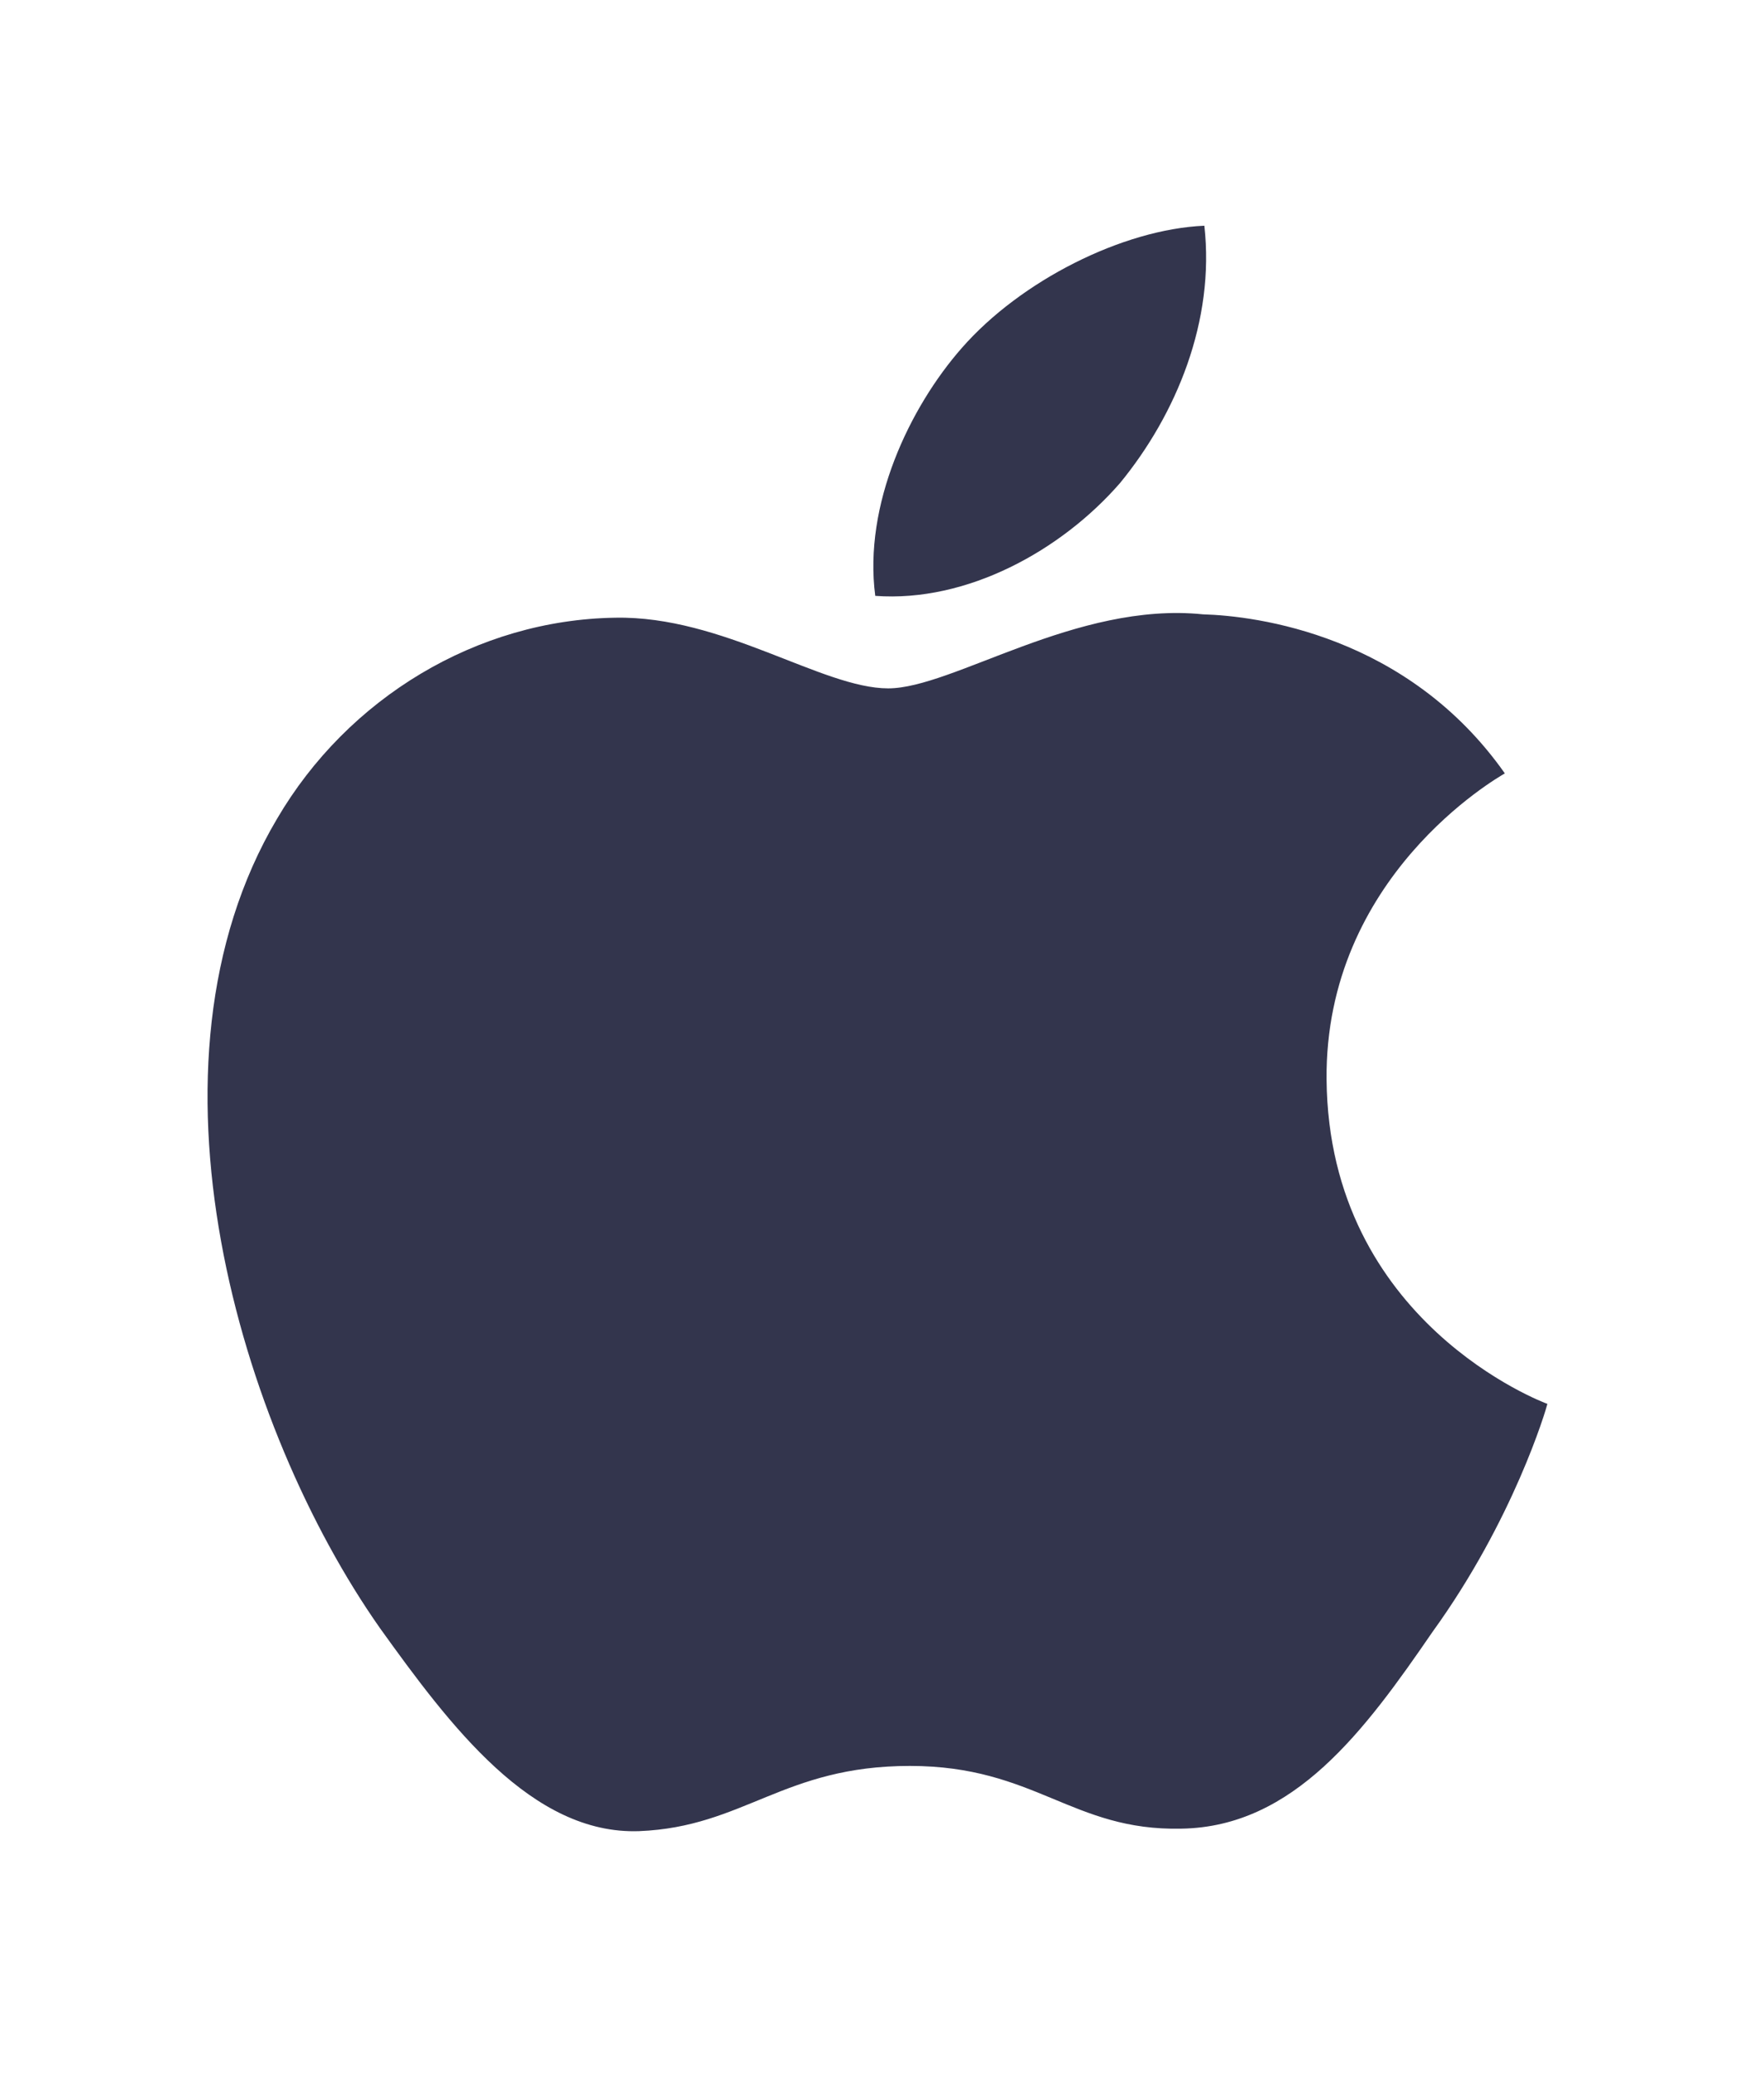 <svg width="34" height="40" viewBox="0 0 34 40" fill="none" xmlns="http://www.w3.org/2000/svg">
<g filter="url(#filter0_d_20005128_7925)">
<path d="M25.569 16.809C25.533 12.899 28.853 10.997 29.005 10.908C27.125 8.236 24.211 7.871 23.187 7.842C20.739 7.591 18.366 9.269 17.119 9.269C15.847 9.269 13.928 7.866 11.858 7.907C9.196 7.947 6.705 9.45 5.339 11.784C2.52 16.543 4.622 23.537 7.323 27.383C8.675 29.267 10.253 31.371 12.32 31.297C14.342 31.215 15.097 30.04 17.537 30.04C19.954 30.04 20.663 31.297 22.771 31.249C24.941 31.215 26.307 29.357 27.611 27.456C29.172 25.297 29.8 23.17 29.825 23.061C29.773 23.044 25.61 21.495 25.569 16.809Z" fill="#33354D"/>
<path d="M21.588 5.311C22.675 3.985 23.419 2.181 23.213 0.351C21.639 0.419 19.671 1.412 18.537 2.709C17.534 3.852 16.639 5.725 16.87 7.486C18.638 7.615 20.453 6.616 21.588 5.311Z" fill="#33354D"/>
</g>
<defs>
<filter id="filter0_d_20005128_7925" x="0" y="0.351" width="33.825" height="38.948" filterUnits="userSpaceOnUse" color-interpolation-filters="sRGB">
<feFlood flood-opacity="0" result="BackgroundImageFix"/>
<feColorMatrix in="SourceAlpha" type="matrix" values="0 0 0 0 0 0 0 0 0 0 0 0 0 0 0 0 0 0 127 0" result="hardAlpha"/>
<feOffset dy="4"/>
<feGaussianBlur stdDeviation="2"/>
<feComposite in2="hardAlpha" operator="out"/>
<feColorMatrix type="matrix" values="0 0 0 0 0 0 0 0 0 0 0 0 0 0 0 0 0 0 0.25 0"/>
<feBlend mode="normal" in2="BackgroundImageFix" result="effect1_dropShadow_20005128_7925"/>
<feBlend mode="normal" in="SourceGraphic" in2="effect1_dropShadow_20005128_7925" result="shape"/>
</filter>
</defs>
</svg>
